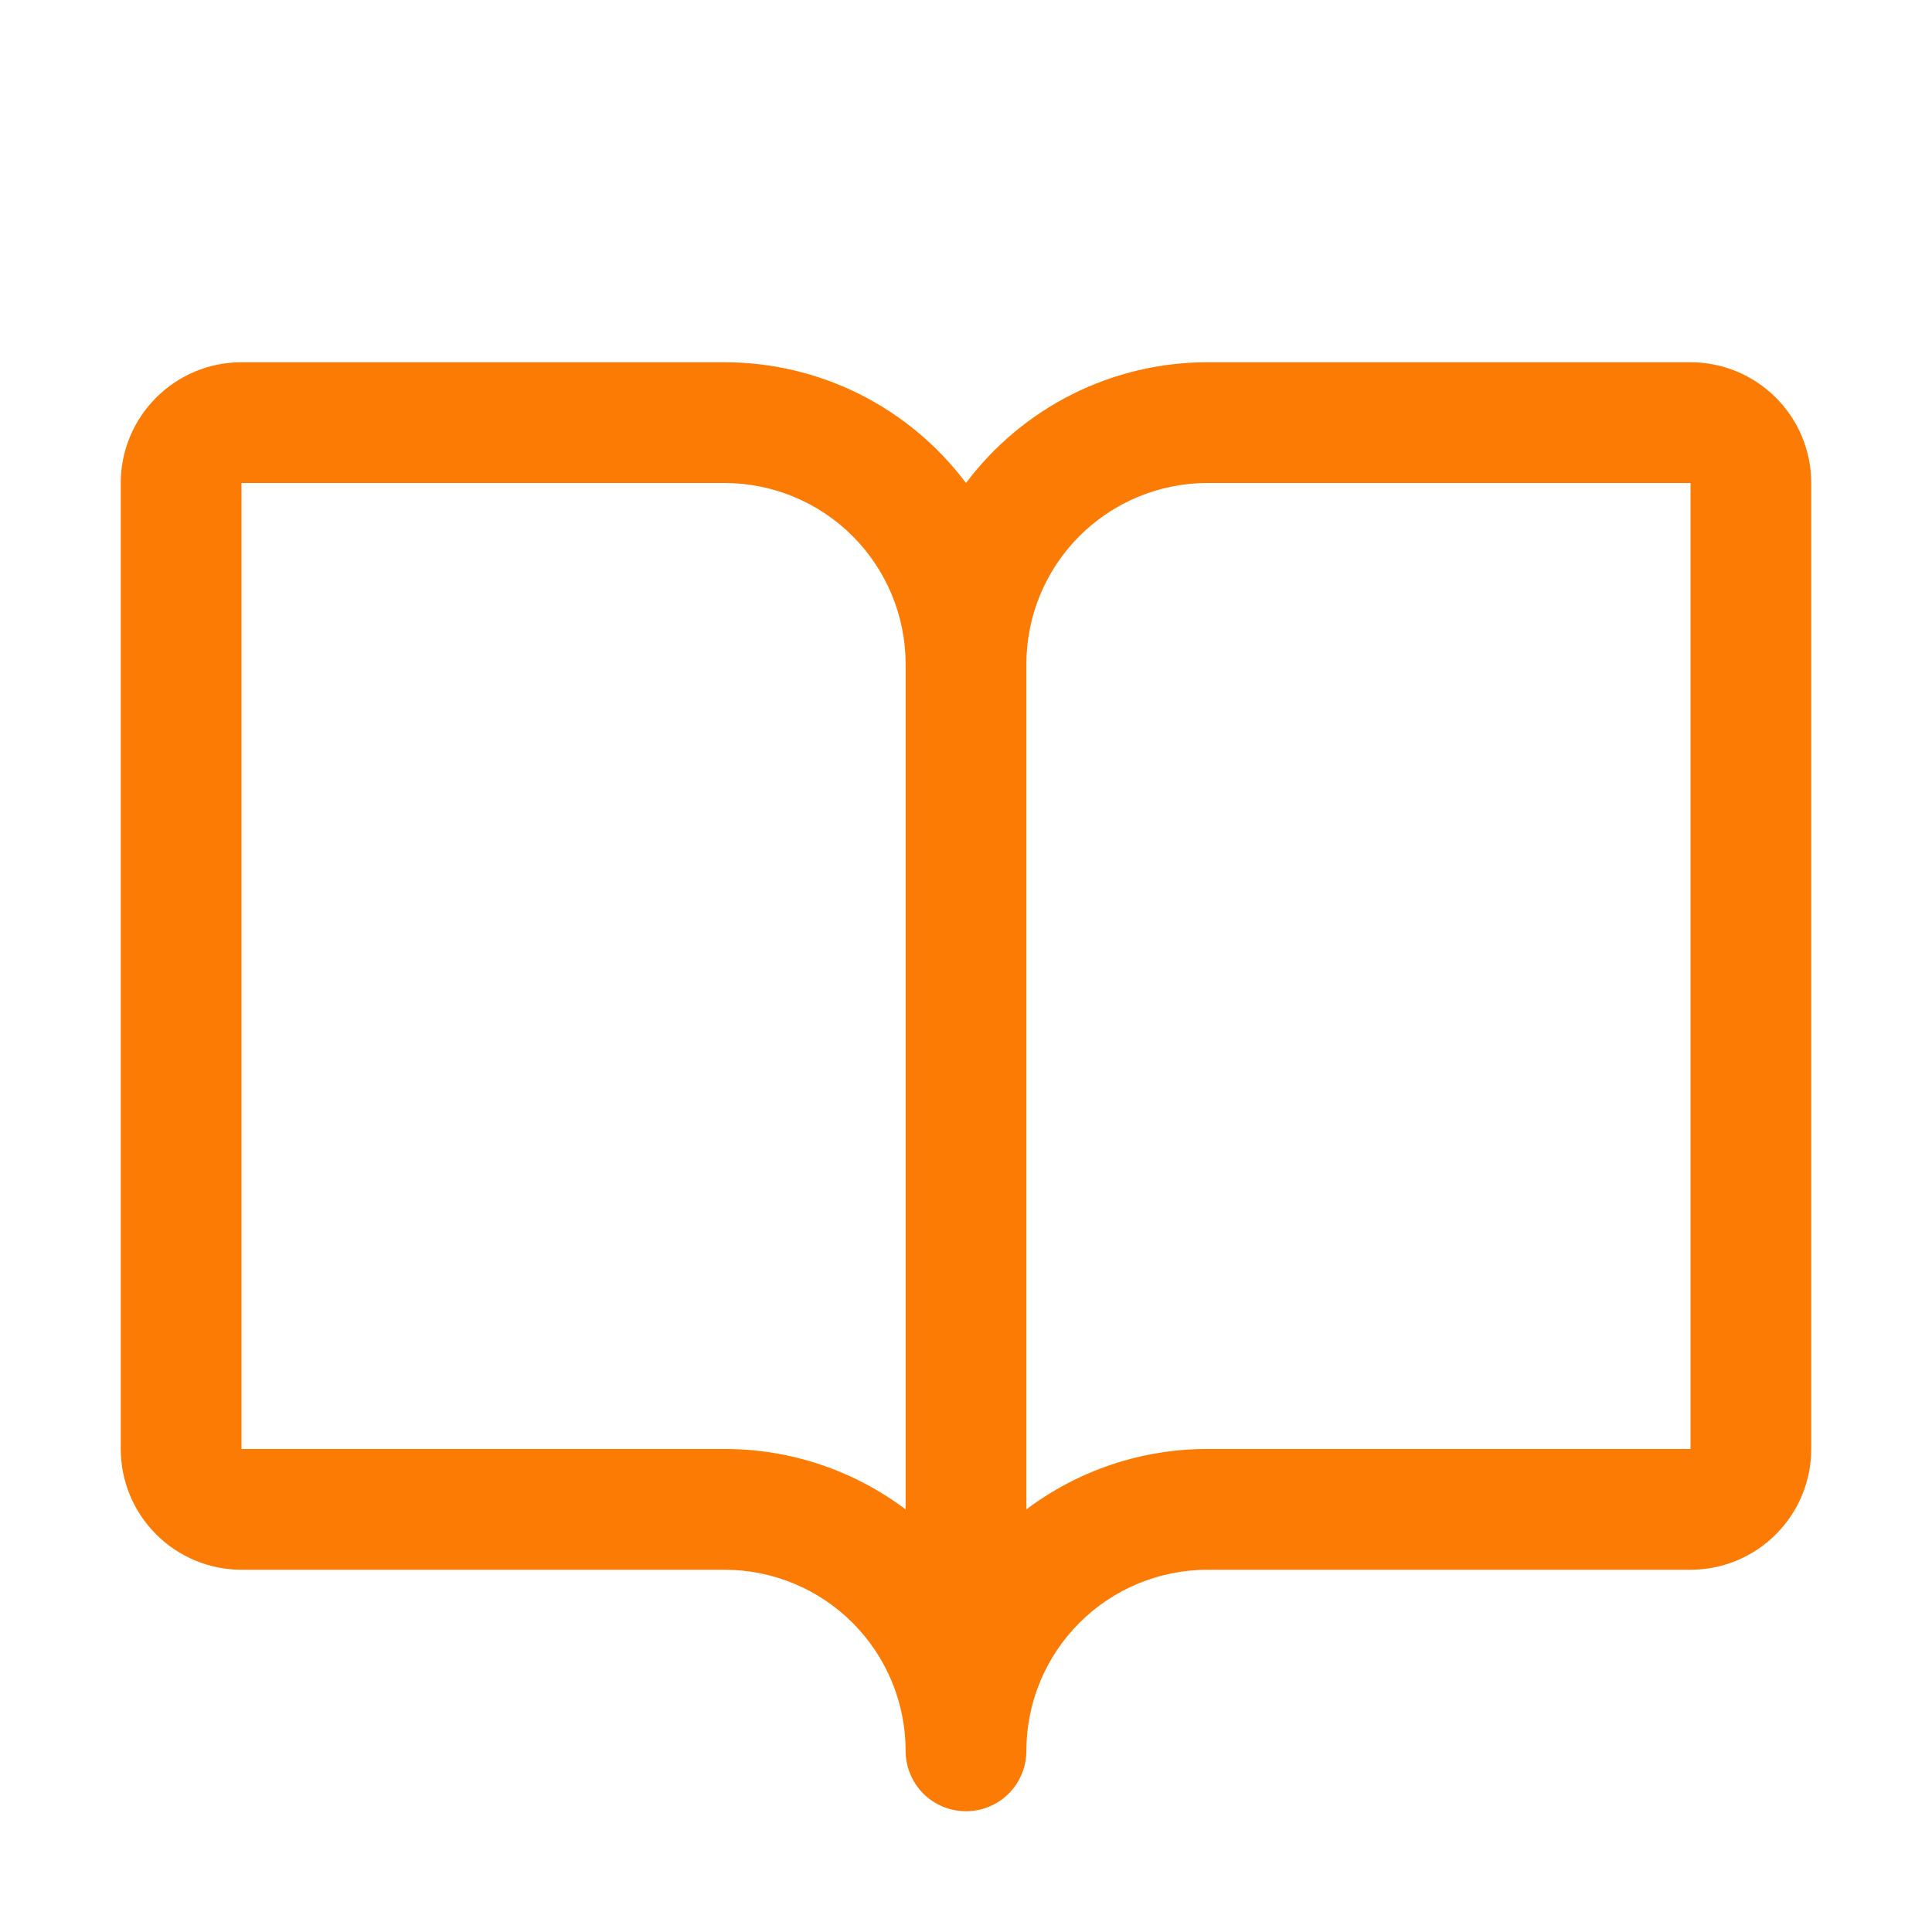 <svg width="28" height="28" viewBox="0 0 28 28" fill="none" xmlns="http://www.w3.org/2000/svg">
<g id="book-open 1">
<path id="Vector" d="M24.5 5.25H17.5C16.821 5.25 16.151 5.408 15.543 5.712C14.936 6.016 14.408 6.457 14 7C13.592 6.457 13.064 6.016 12.457 5.712C11.849 5.408 11.179 5.25 10.5 5.25H3.5C3.036 5.25 2.591 5.434 2.263 5.763C1.934 6.091 1.75 6.536 1.75 7V21C1.75 21.464 1.934 21.909 2.263 22.237C2.591 22.566 3.036 22.75 3.5 22.75H10.5C11.196 22.75 11.864 23.027 12.356 23.519C12.848 24.011 13.125 24.679 13.125 25.375C13.125 25.607 13.217 25.83 13.381 25.994C13.545 26.158 13.768 26.25 14 26.25C14.232 26.25 14.455 26.158 14.619 25.994C14.783 25.83 14.875 25.607 14.875 25.375C14.875 24.679 15.152 24.011 15.644 23.519C16.136 23.027 16.804 22.75 17.5 22.75H24.5C24.964 22.75 25.409 22.566 25.737 22.237C26.066 21.909 26.25 21.464 26.25 21V7C26.25 6.536 26.066 6.091 25.737 5.763C25.409 5.434 24.964 5.25 24.5 5.25ZM10.5 21H3.5V7H10.5C11.196 7 11.864 7.277 12.356 7.769C12.848 8.261 13.125 8.929 13.125 9.625V21.875C12.368 21.306 11.447 20.998 10.5 21ZM24.5 21H17.5C16.553 20.998 15.632 21.306 14.875 21.875V9.625C14.875 8.929 15.152 8.261 15.644 7.769C16.136 7.277 16.804 7 17.5 7H24.5V21Z" fill="#FB7B05"/>
</g>
</svg>
